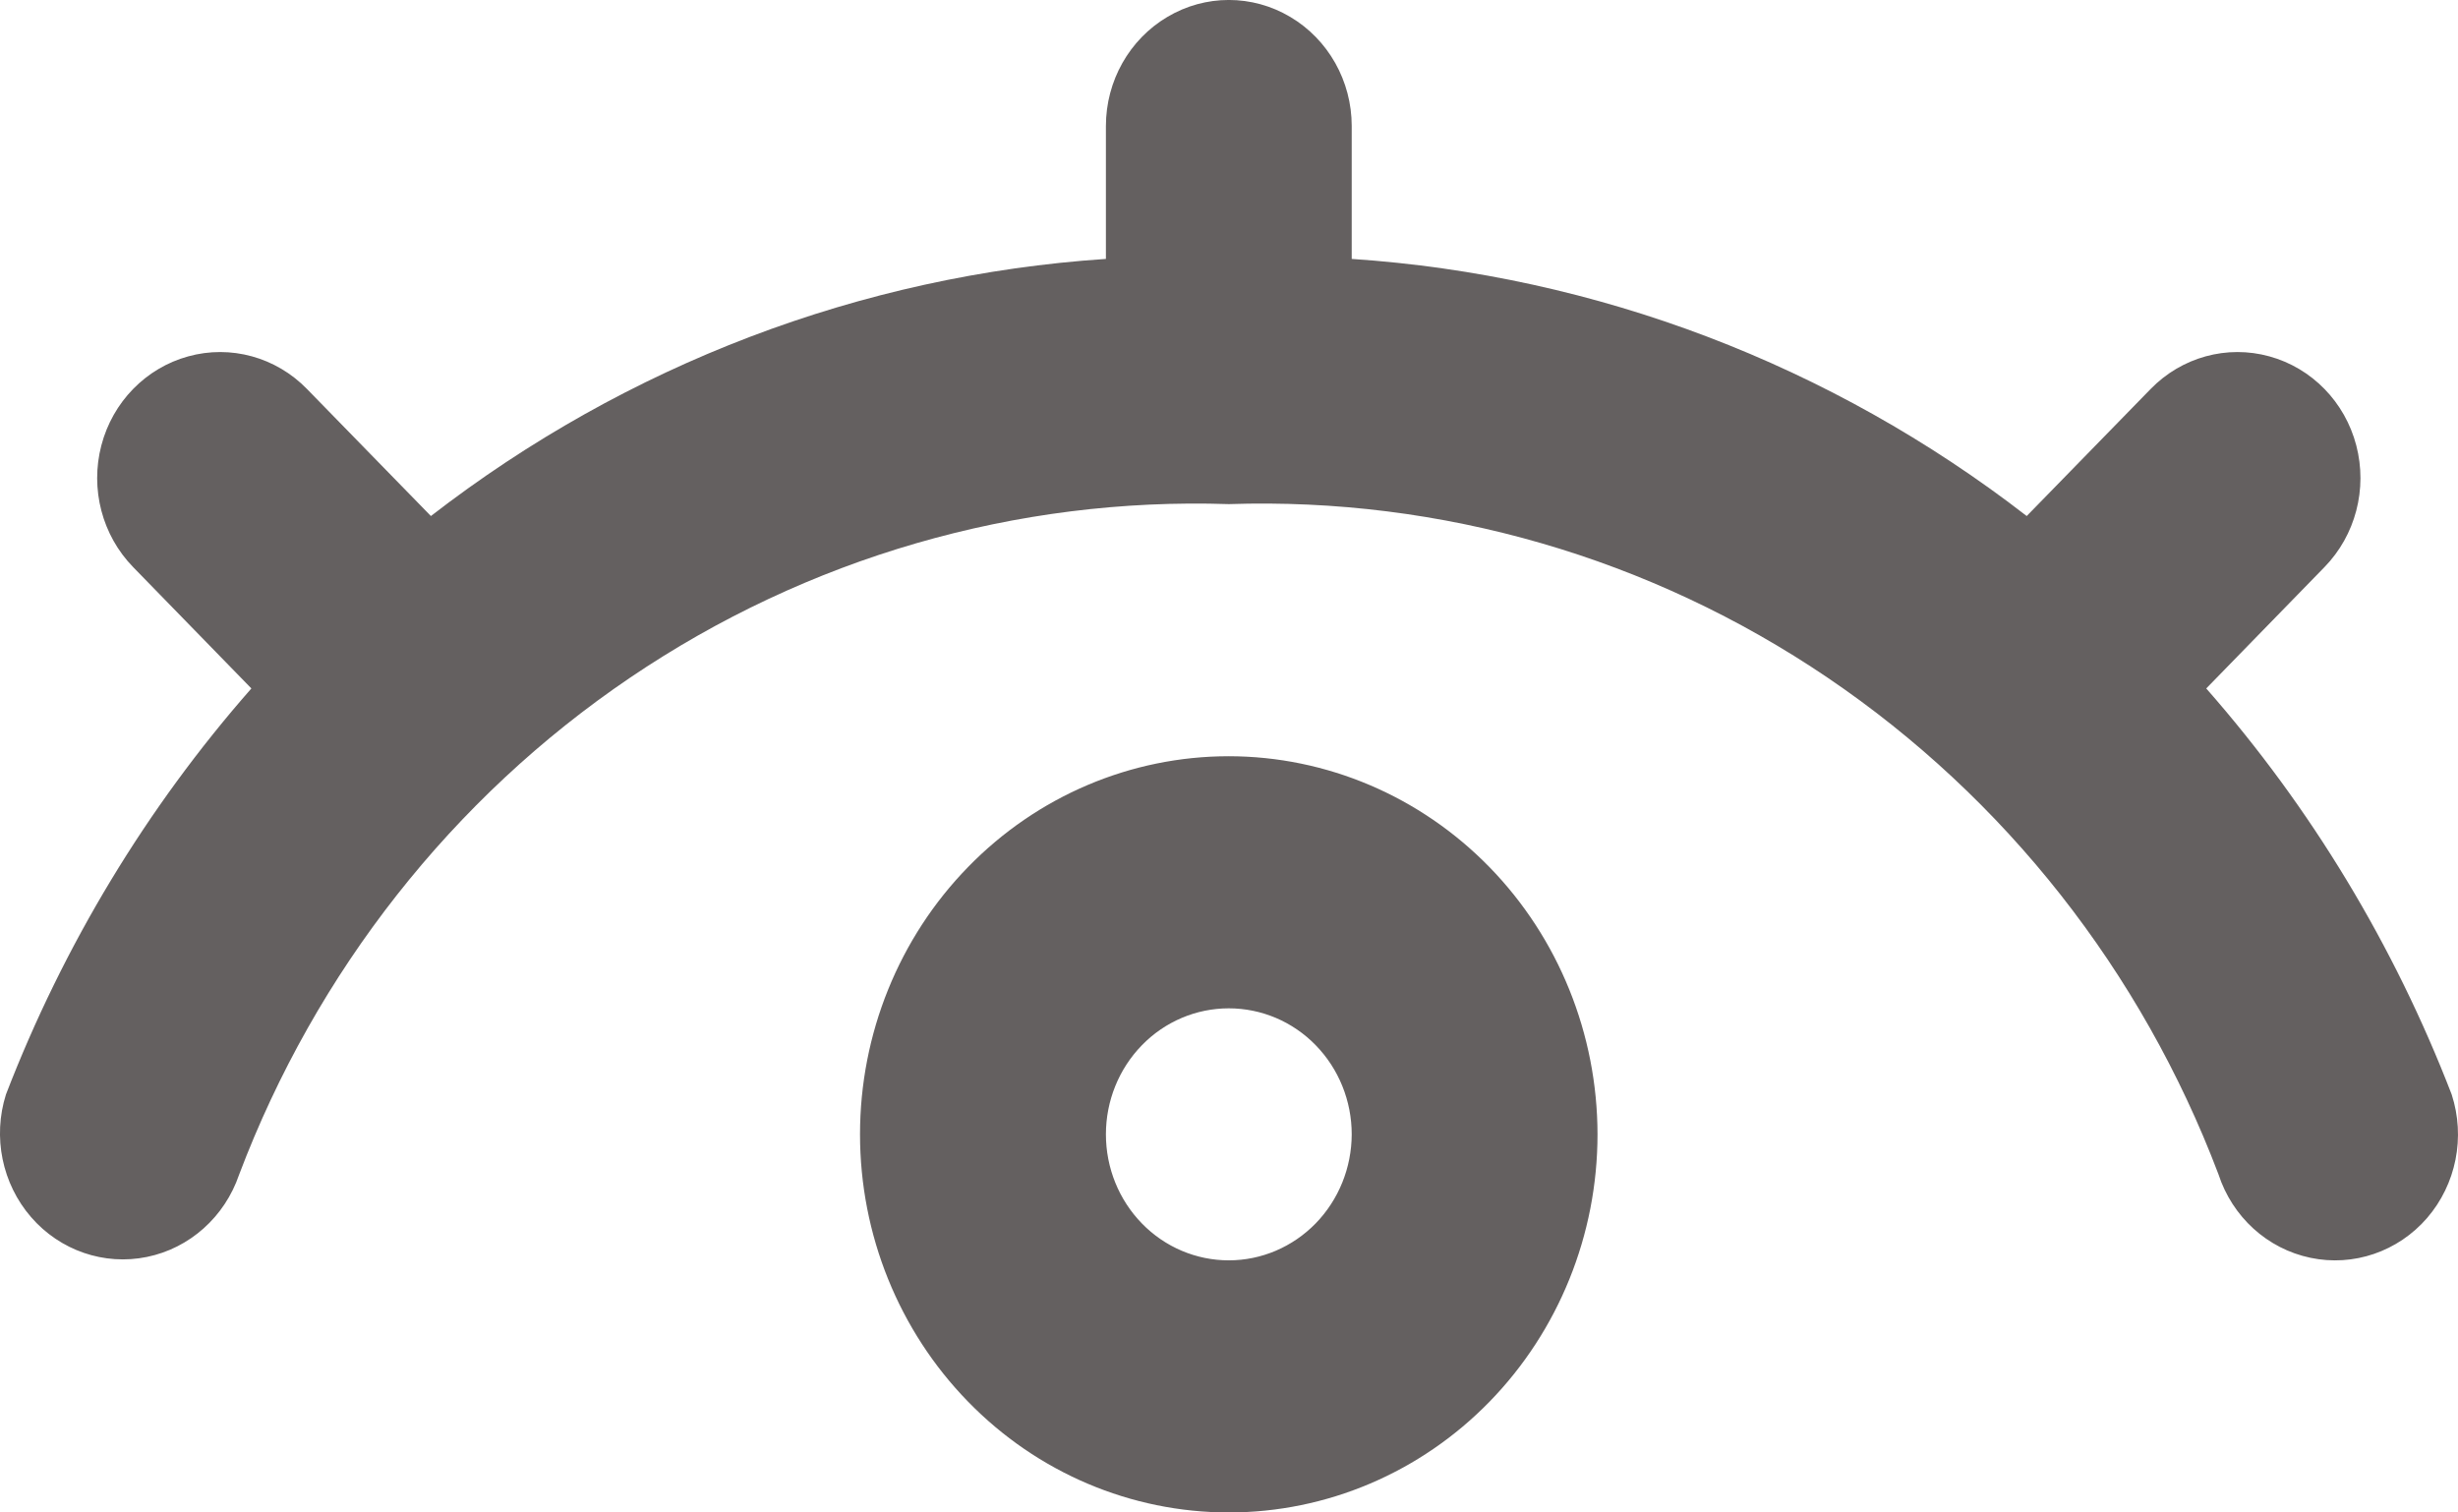 <svg width="26" height="16" viewBox="0 0 26 16" fill="none" xmlns="http://www.w3.org/2000/svg">
<path d="M25.933 11.578C25.324 9.999 24.445 8.544 23.337 7.283L24.587 6H24.587C24.916 5.663 25.044 5.172 24.924 4.712C24.804 4.252 24.453 3.893 24.005 3.77C23.556 3.646 23.077 3.778 22.749 4.115L21.438 5.459C19.368 3.857 16.886 2.912 14.298 2.739V1.333C14.298 0.857 14.05 0.417 13.648 0.179C13.246 -0.06 12.75 -0.06 12.348 0.179C11.946 0.417 11.698 0.857 11.698 1.333V2.739C9.11 2.912 6.628 3.857 4.558 5.459L3.247 4.115C2.919 3.778 2.44 3.646 1.991 3.77C1.543 3.893 1.192 4.252 1.072 4.712C0.952 5.172 1.08 5.663 1.409 6L2.659 7.283H2.659C1.551 8.544 0.672 9.999 0.063 11.578C-0.079 12.028 0.022 12.522 0.329 12.876C0.635 13.229 1.101 13.39 1.554 13.297C2.006 13.205 2.377 12.873 2.529 12.427C3.342 10.278 4.787 8.441 6.662 7.171C8.538 5.9 10.752 5.258 12.998 5.333C15.244 5.258 17.457 5.899 19.332 7.169C21.207 8.439 22.652 10.274 23.466 12.422C23.613 12.874 23.984 13.211 24.439 13.306C24.894 13.402 25.365 13.241 25.673 12.885C25.981 12.528 26.08 12.03 25.933 11.578H25.933ZM12.998 8C11.963 8 10.971 8.421 10.24 9.172C9.508 9.922 9.097 10.939 9.097 12C9.097 13.061 9.508 14.078 10.24 14.828C10.971 15.579 11.963 16 12.998 16C14.032 16 15.024 15.579 15.756 14.828C16.487 14.078 16.898 13.061 16.898 12C16.897 10.94 16.486 9.923 15.755 9.173C15.023 8.423 14.032 8.001 12.998 8ZM12.998 13.333C12.653 13.333 12.322 13.193 12.079 12.943C11.835 12.693 11.698 12.354 11.698 12C11.698 11.646 11.835 11.307 12.079 11.057C12.322 10.807 12.653 10.667 12.998 10.667C13.343 10.667 13.674 10.807 13.917 11.057C14.161 11.307 14.298 11.646 14.298 12C14.297 12.354 14.16 12.692 13.917 12.942C13.673 13.192 13.343 13.333 12.998 13.333L12.998 13.333Z" fill="#646060"/>
</svg>
